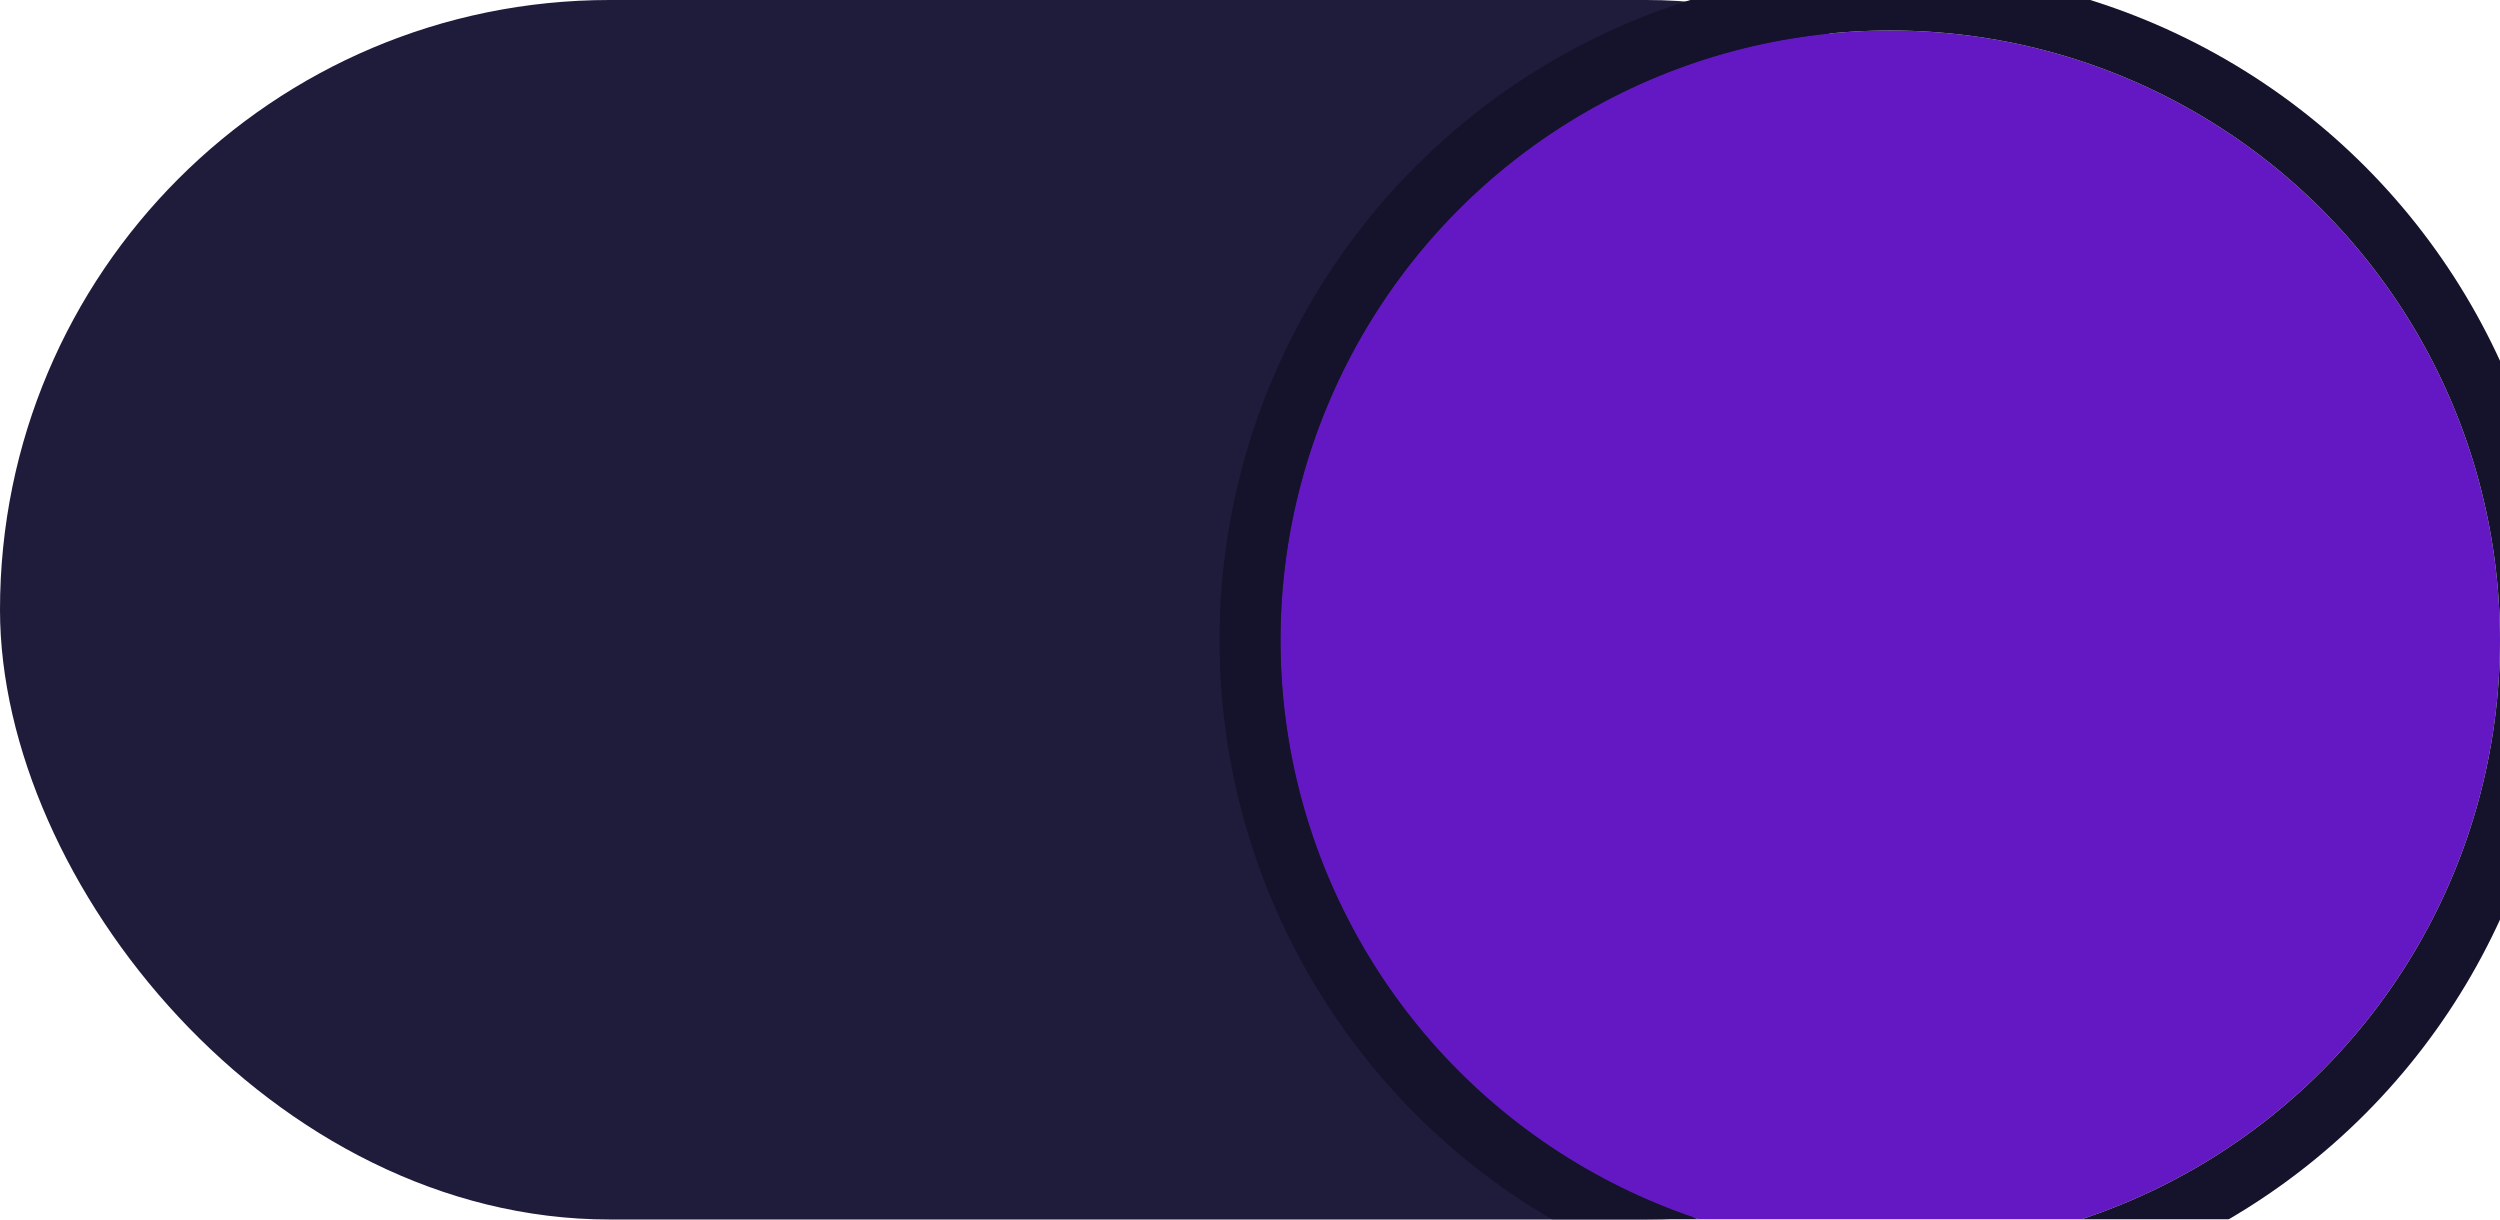 <svg width="82" height="40" viewBox="0 0 82 40" fill="none" xmlns="http://www.w3.org/2000/svg">
<rect width="74" height="40" rx="20" fill="#1E1C3A"/>
<g filter="url(#filter0_d_304_12155)">
<circle cx="62" cy="20" r="20" fill="#6418C3"/>
<circle cx="62" cy="20" r="21" stroke="#15132B" stroke-width="2"/>
</g>
<defs>
<filter id="filter0_d_304_12155" x="11.999" y="-29" width="100.001" height="100.001" filterUnits="userSpaceOnUse" color-interpolation-filters="sRGB">
<feFlood flood-opacity="0" result="BackgroundImageFix"/>
<feColorMatrix in="SourceAlpha" type="matrix" values="0 0 0 0 0 0 0 0 0 0 0 0 0 0 0 0 0 0 127 0" result="hardAlpha"/>
<feOffset dy="1"/>
<feGaussianBlur stdDeviation="14"/>
<feColorMatrix type="matrix" values="0 0 0 0 0 0 0 0 0 0 0 0 0 0 0 0 0 0 0.12 0"/>
<feBlend mode="normal" in2="BackgroundImageFix" result="effect1_dropShadow_304_12155"/>
<feBlend mode="normal" in="SourceGraphic" in2="effect1_dropShadow_304_12155" result="shape"/>
</filter>
</defs>
</svg>
